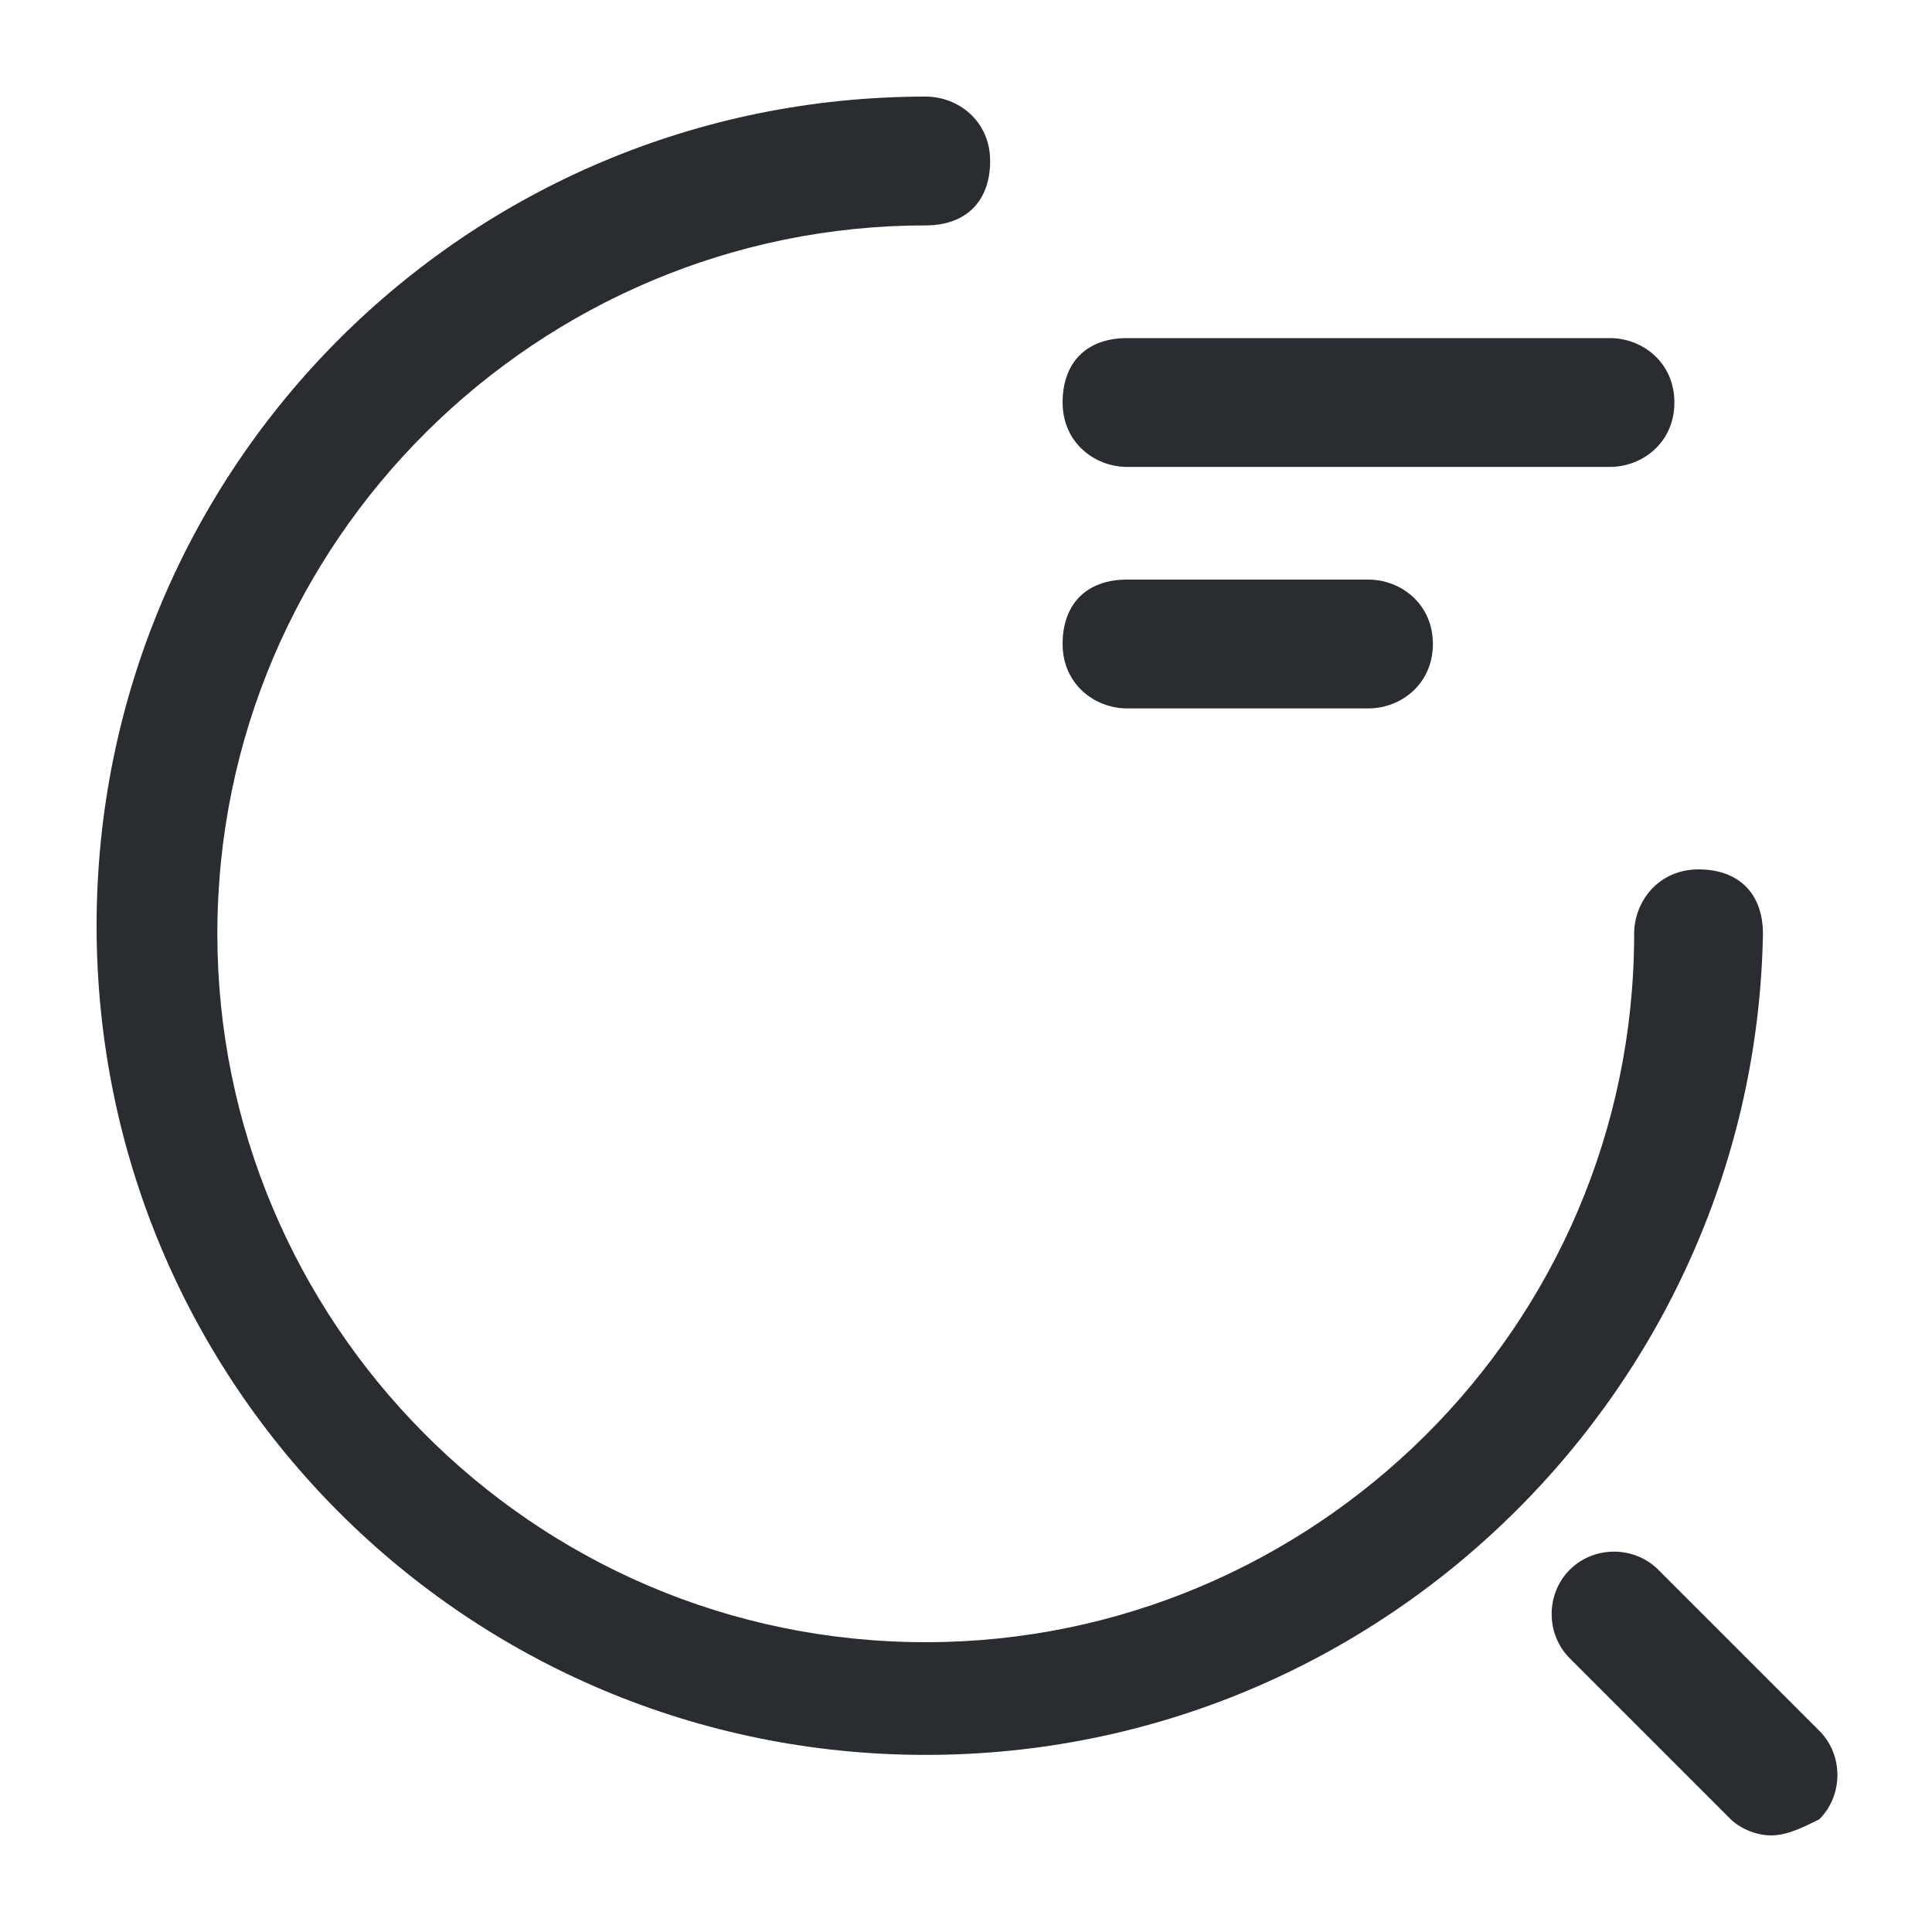 <?xml version="1.0" encoding="utf-8"?>
<!-- Generator: Adobe Illustrator 23.1.0, SVG Export Plug-In . SVG Version: 6.00 Build 0)  -->
<svg version="1.1" id="Layer_1" xmlns="http://www.w3.org/2000/svg" xmlns:xlink="http://www.w3.org/1999/xlink" x="0px" y="0px"
	 viewBox="0 0 24 24" style="enable-background:new 0 0 24 24;" xml:space="preserve">
<style type="text/css">
	.st0{fill:#292D32;}
</style>
<g>
	<path class="st0" d="M20,5.8h-6c-0.4,0-0.8-0.3-0.8-0.8s0.3-0.8,0.8-0.8h6c0.4,0,0.8,0.3,0.8,0.8S20.4,5.8,20,5.8z"/>
</g>
<g>
	<path class="st0" d="M17,8.8h-3c-0.4,0-0.8-0.3-0.8-0.8s0.3-0.8,0.8-0.8h3c0.4,0,0.8,0.3,0.8,0.8S17.4,8.8,17,8.8z"/>
</g>
<g>
	<path class="st0" d="M11.5,21.8c-5.7,0-10.3-4.6-10.3-10.3c0-5.7,4.6-10.3,10.3-10.3c0.4,0,0.8,0.3,0.8,0.8s-0.3,0.8-0.8,0.8
		c-4.8,0-8.8,3.9-8.8,8.8c0,4.8,3.9,8.8,8.8,8.8c4.8,0,8.8-3.9,8.8-8.8c0-0.4,0.3-0.8,0.8-0.8s0.8,0.3,0.8,0.8
		C21.8,17.2,17.2,21.8,11.5,21.8z"/>
</g>
<g>
	<path class="st0" d="M22,22.8c-0.2,0-0.4-0.1-0.5-0.2l-2-2c-0.3-0.3-0.3-0.8,0-1.1s0.8-0.3,1.1,0l2,2c0.3,0.3,0.3,0.8,0,1.1
		C22.4,22.7,22.2,22.8,22,22.8z"/>
</g>
</svg>
